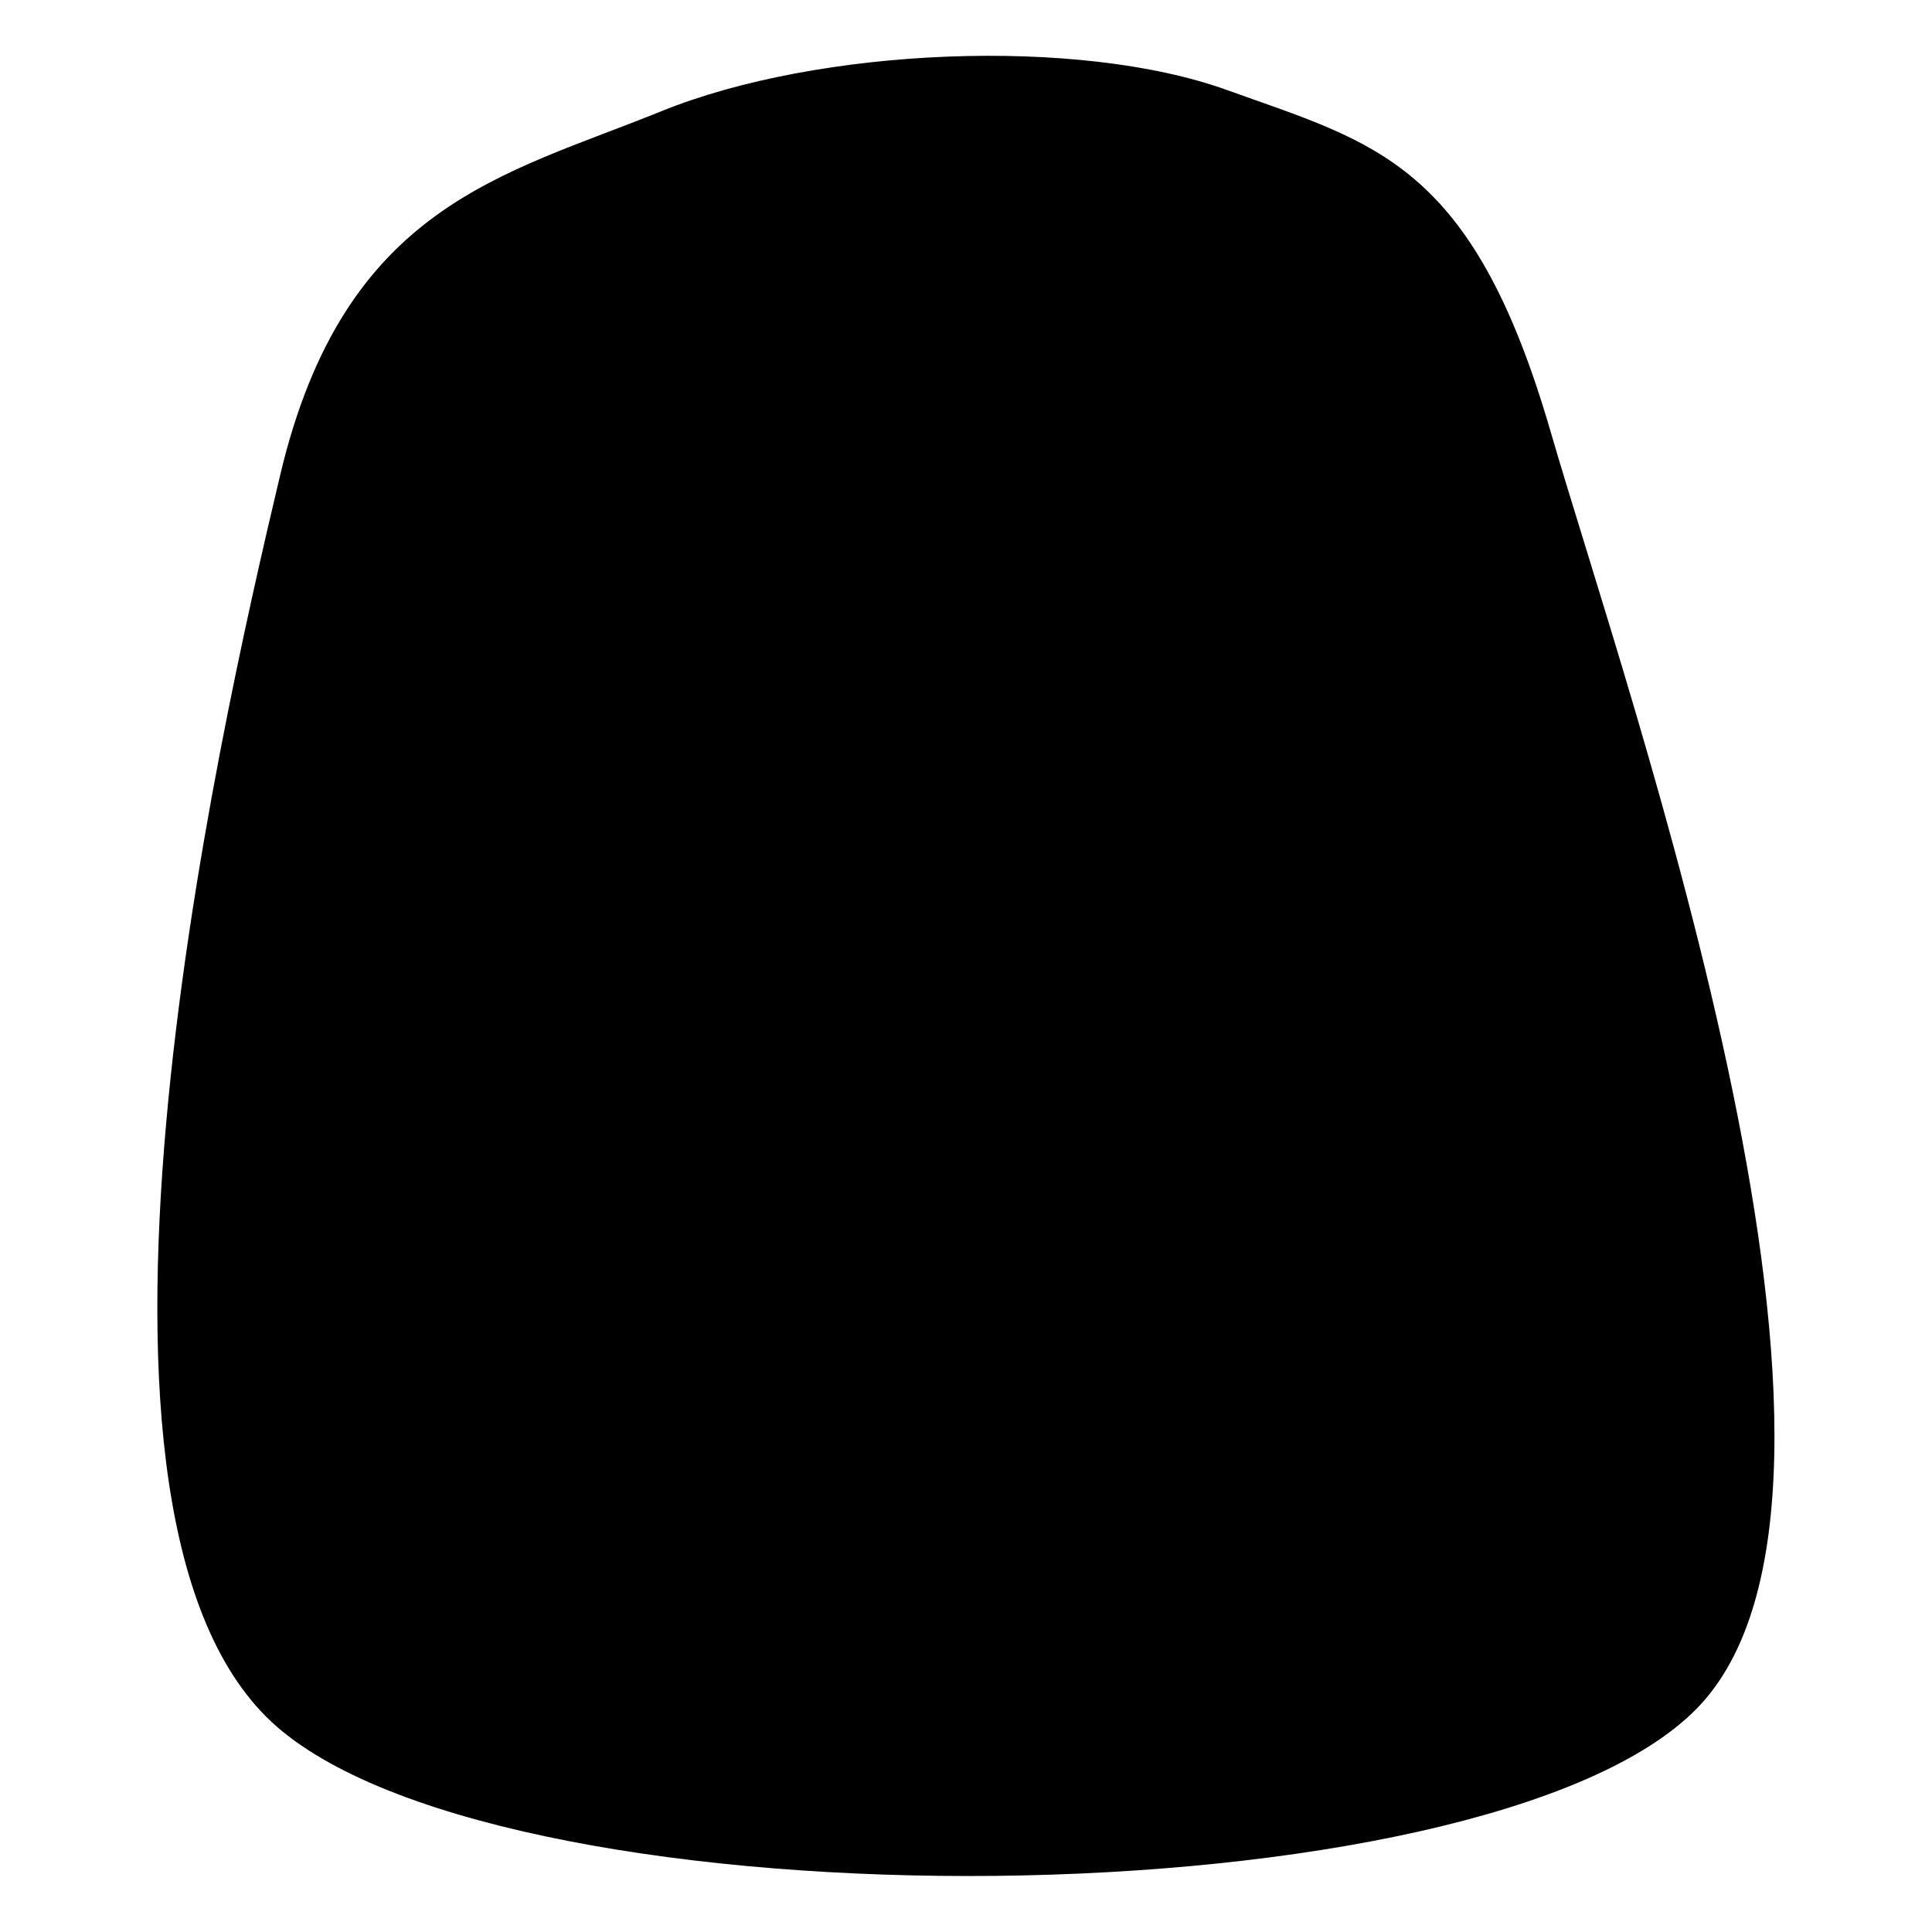 <svg xmlns="http://www.w3.org/2000/svg" version="1.1" xmlns:xlink="http://www.w3.org/1999/xlink" xmlns:svgjs="http://svgjs.dev/svgjs" viewBox="0 0 600 600"><path d="M459.031,444.503C412.173,492.147,197.775,493.848,145.681,448.429C93.586,403.01,132.33,231.414,146.466,171.99C160.602,112.565,195.681,106.021,230.497,91.885C265.314,77.749,322.644,75.393,355.366,87.173C388.089,98.953,409.555,103.01,426.832,162.565C444.11,222.12,505.89,396.859,459.031,444.503C412.173,492.147,197.775,493.848,145.681,448.429" fill="hsl(340, 45%, 50%)" transform="matrix(1.407,0,0,1.407,-119.003,-94.71)"></path></svg>